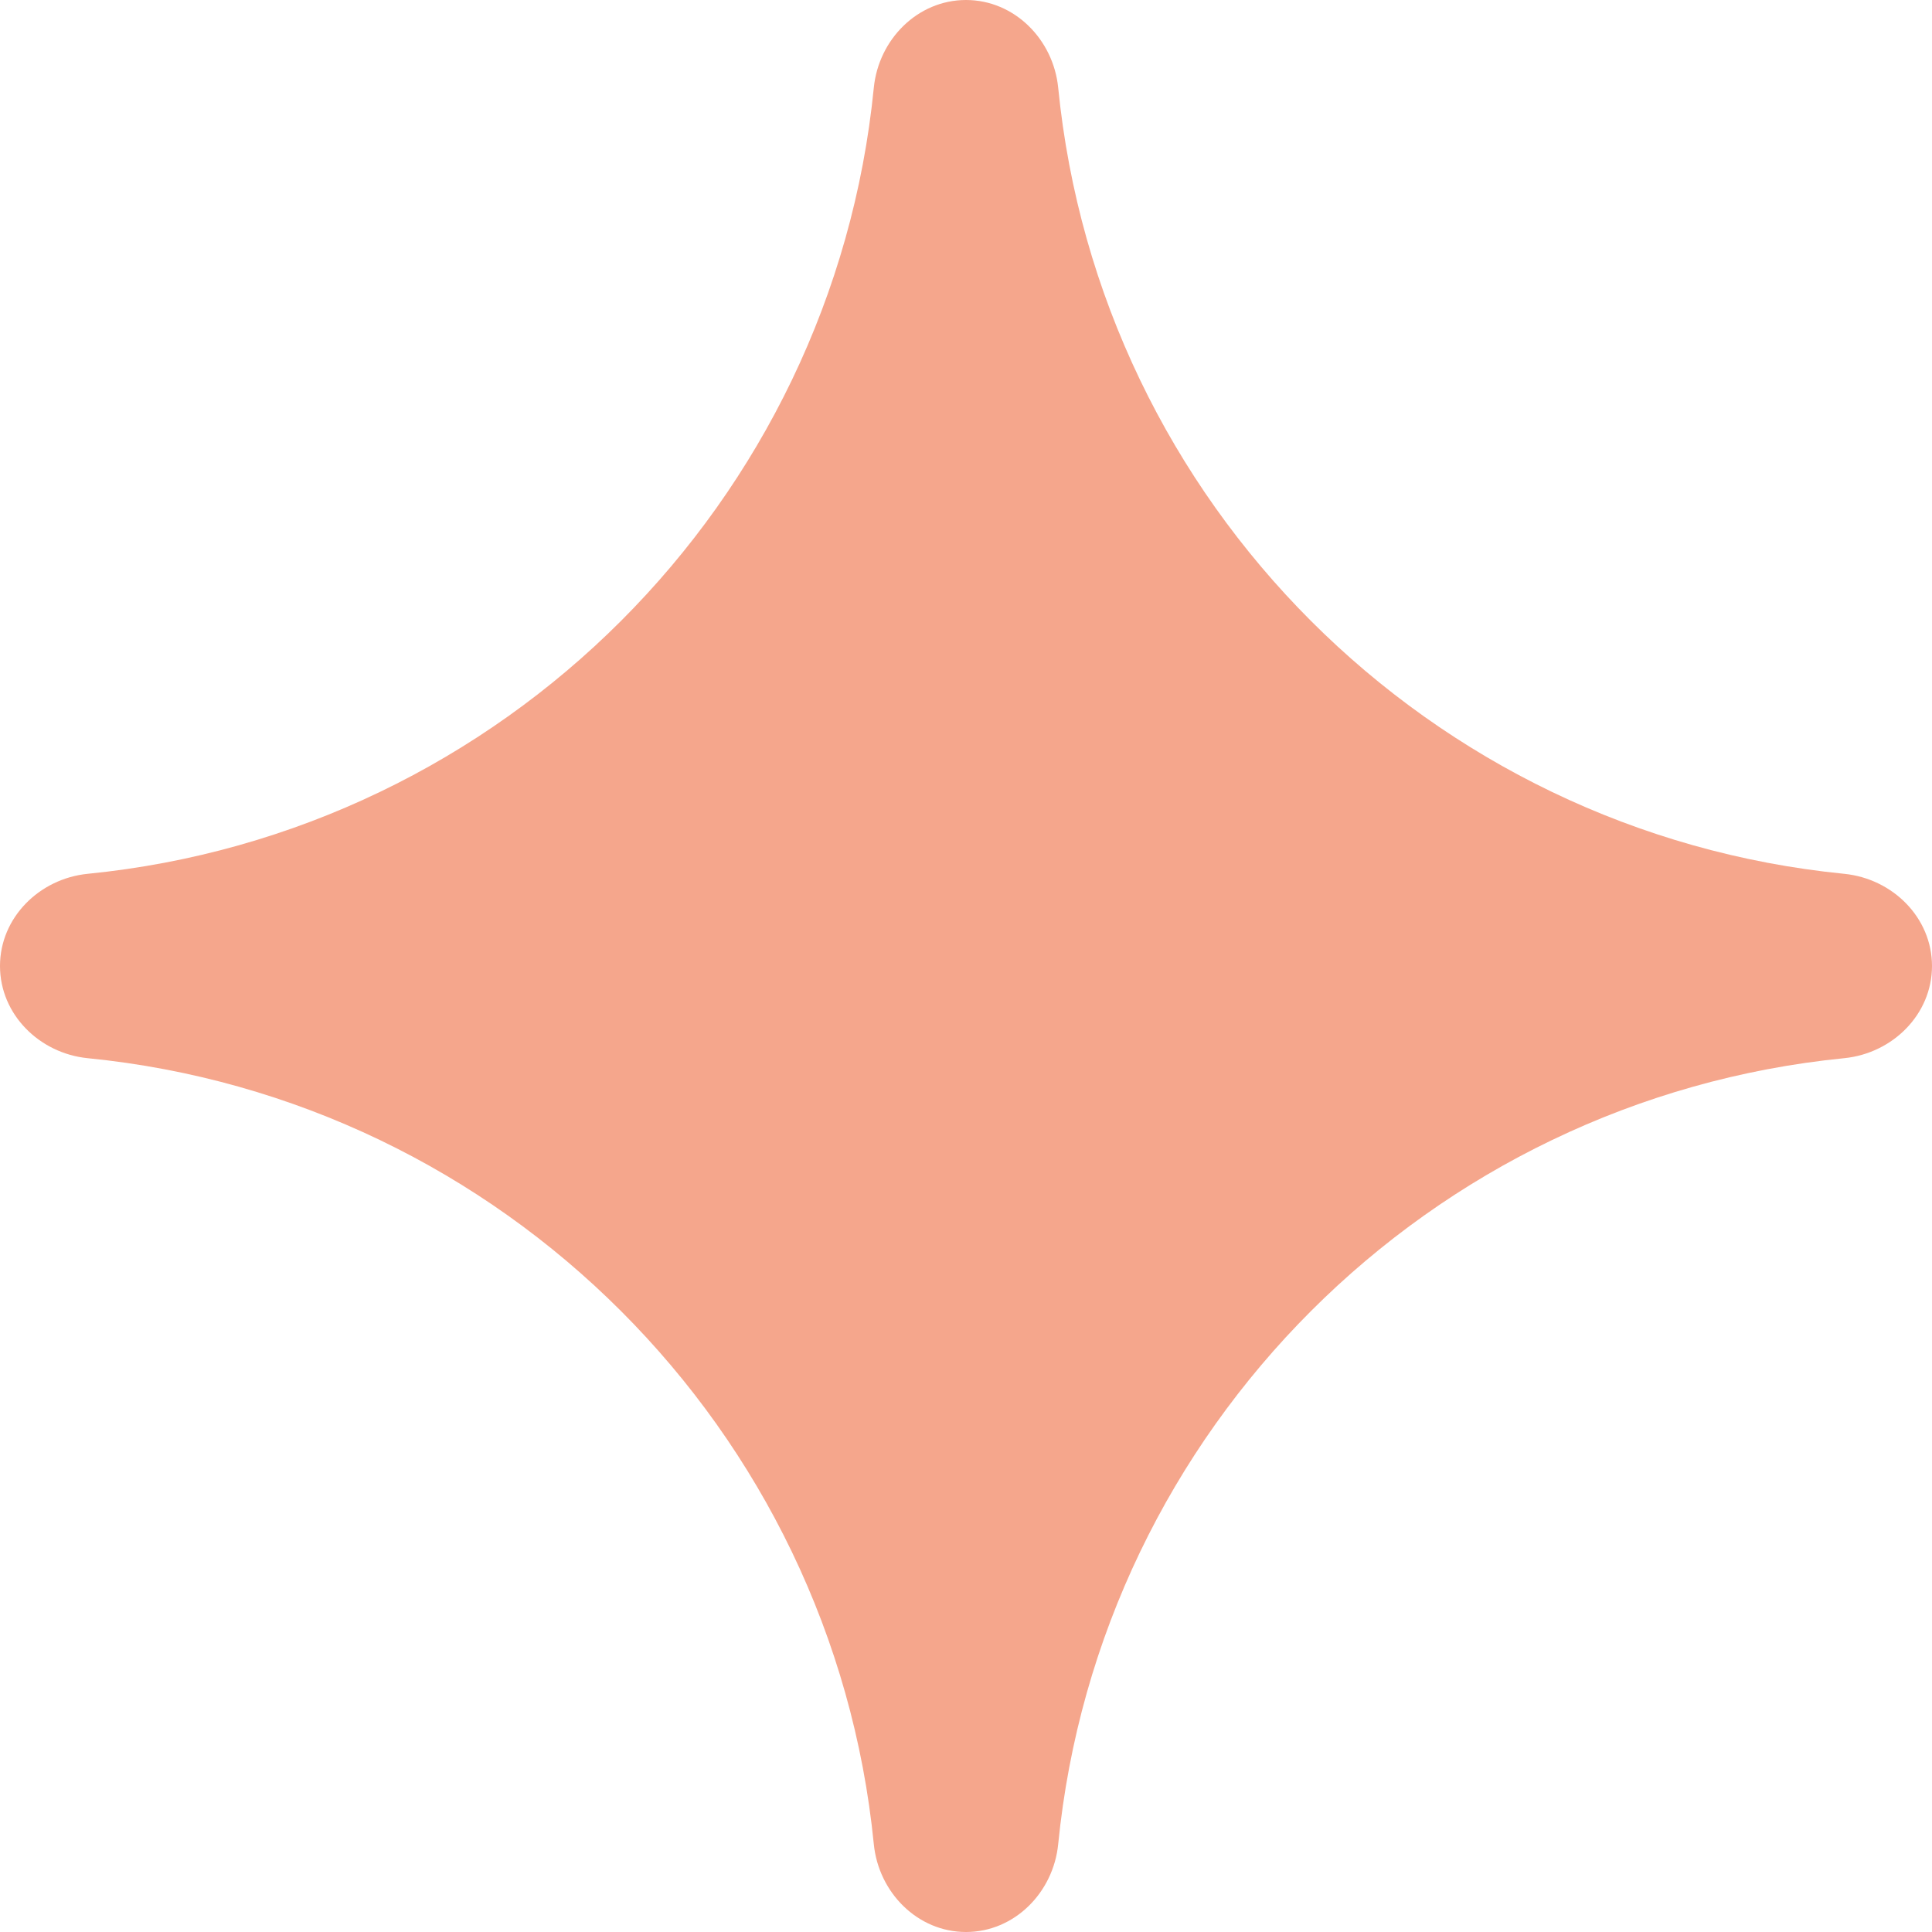 <svg width="14" height="14" viewBox="0 0 14 14" fill="none" xmlns="http://www.w3.org/2000/svg">
<path d="M0 7C0 6.649 0.286 6.367 0.635 6.332C3.643 6.034 6.034 3.643 6.332 0.635C6.367 0.286 6.649 0 7 0C7.351 0 7.633 0.286 7.668 0.635C7.966 3.643 10.357 6.034 13.364 6.332C13.714 6.367 14 6.649 14 7C14 7.351 13.714 7.633 13.364 7.668C10.357 7.966 7.966 10.357 7.668 13.364C7.633 13.714 7.351 14 7 14C6.649 14 6.367 13.714 6.332 13.364C6.034 10.357 3.643 7.966 0.635 7.668C0.286 7.633 0 7.351 0 7Z" fill="#F5A68C"/>
</svg>
